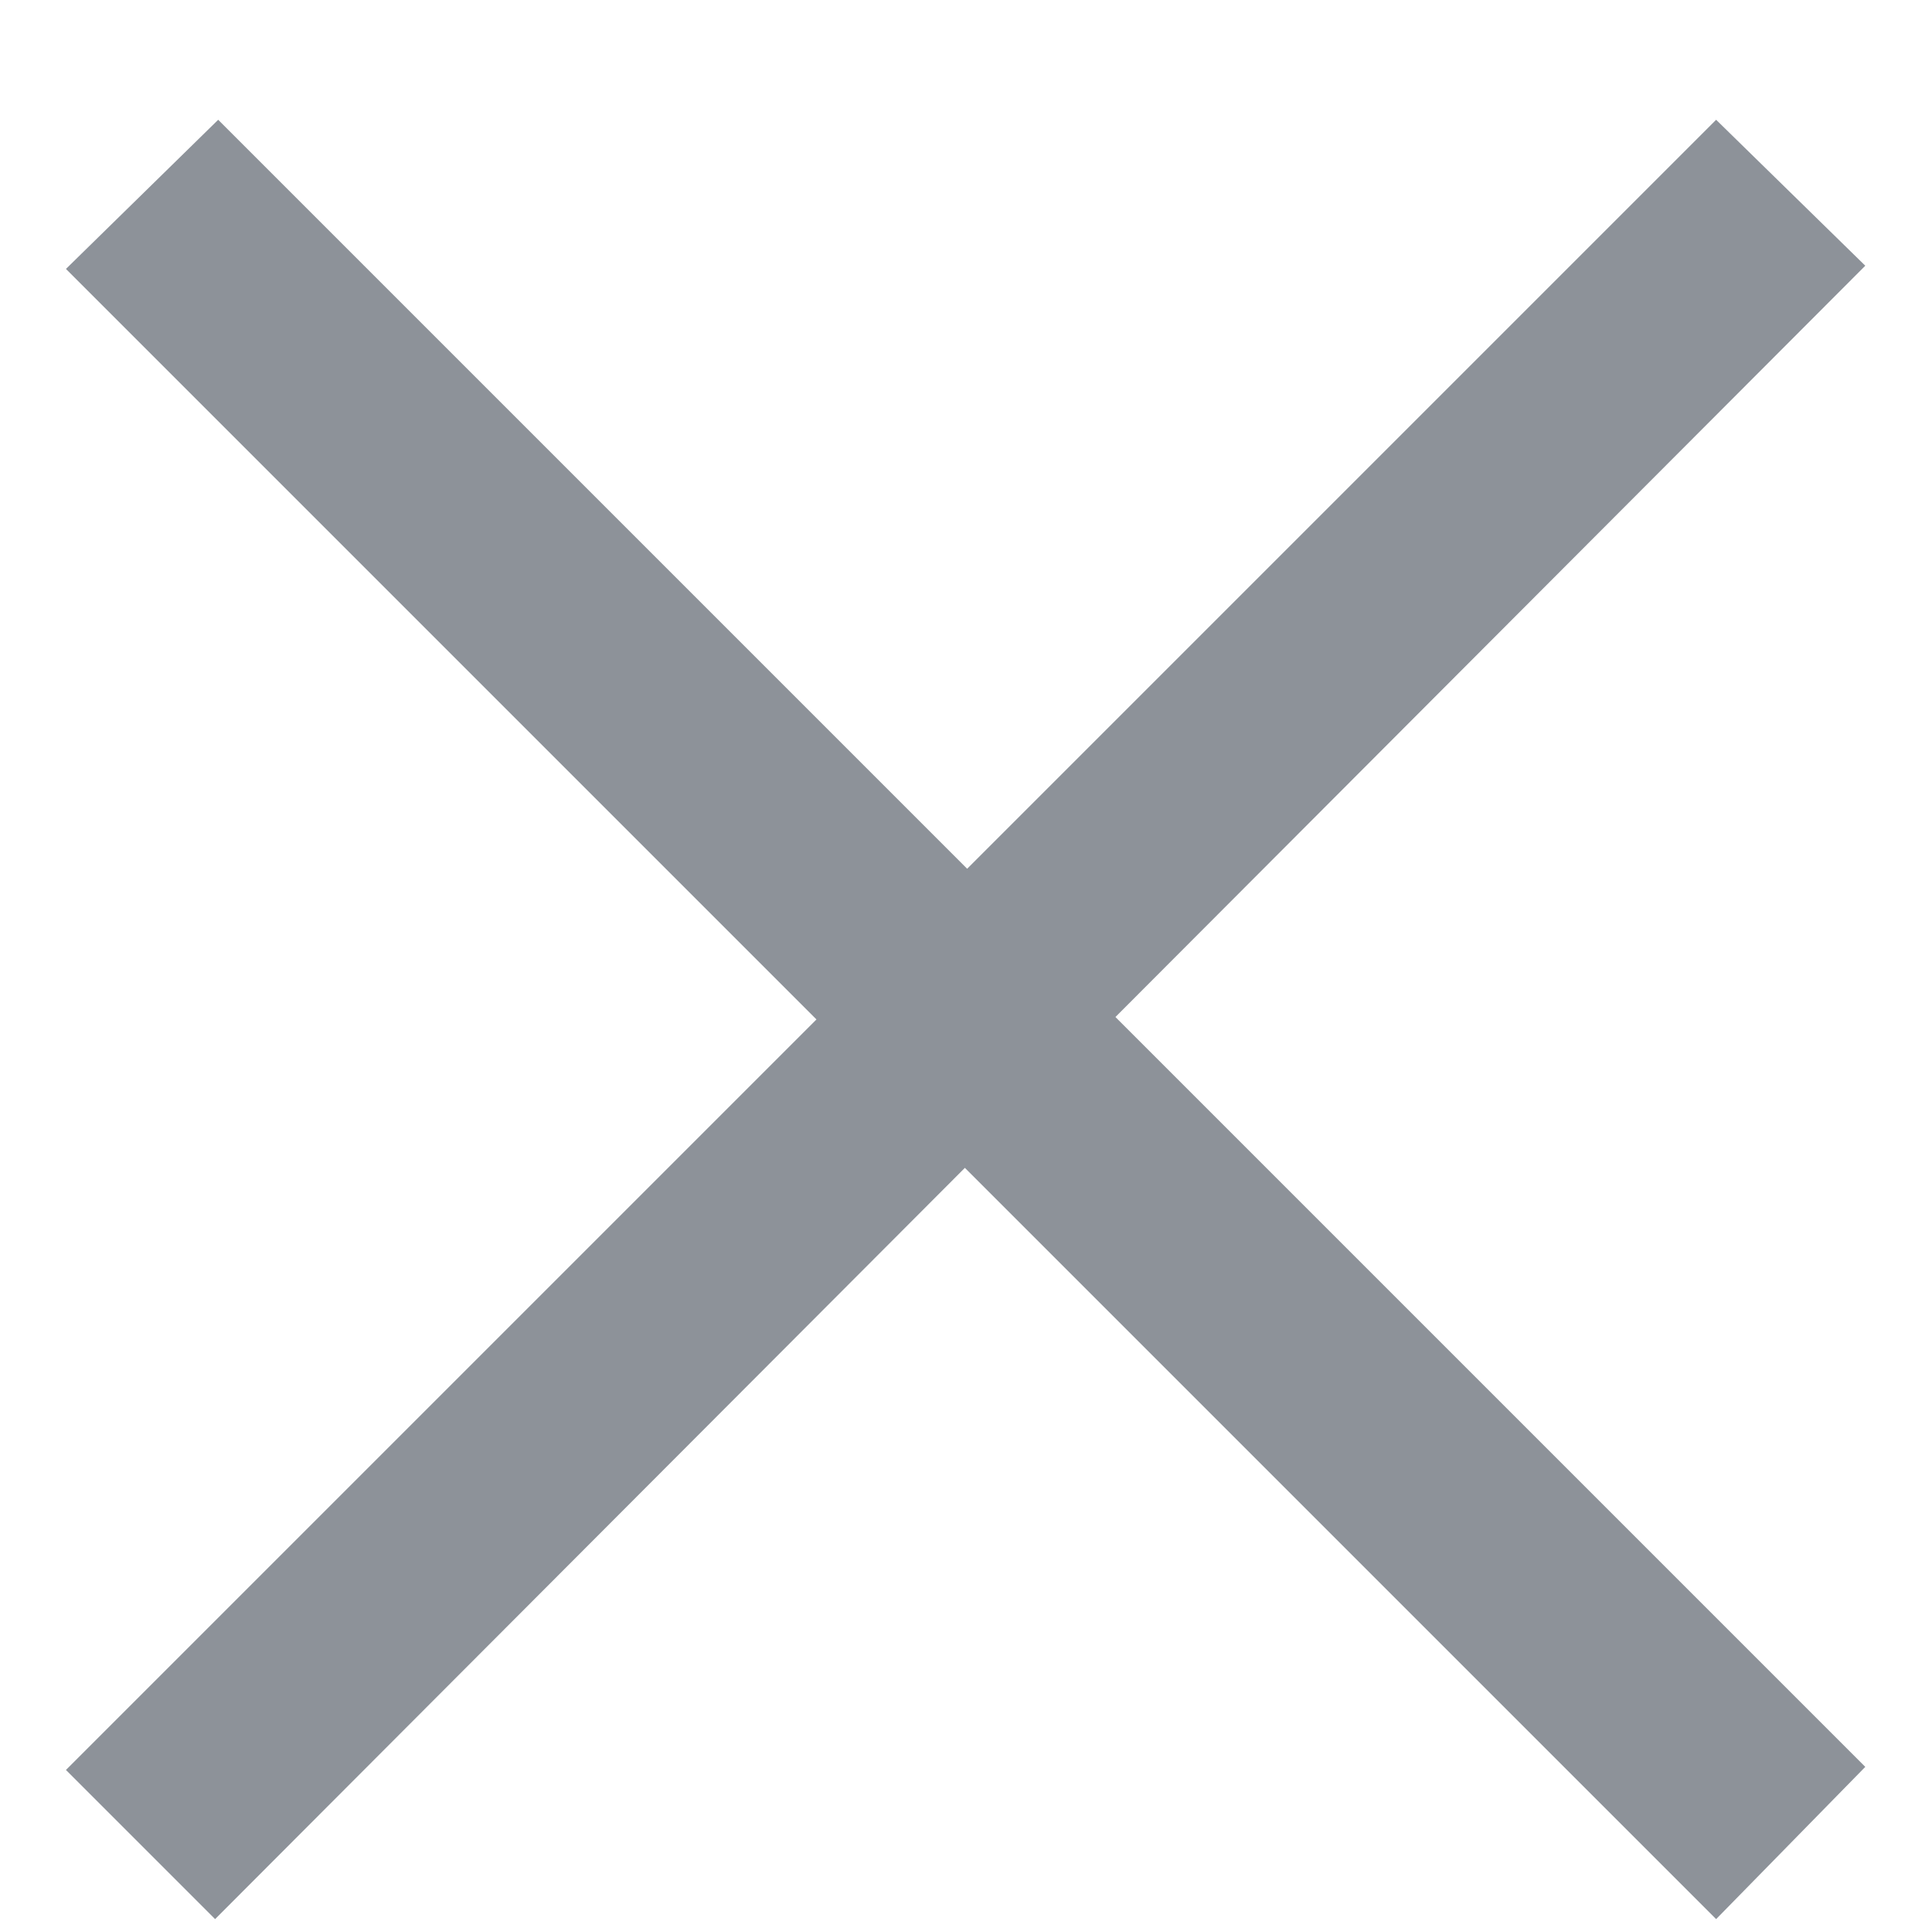 <svg width="15" height="15" viewBox="0 0 15 15" fill="none" xmlns="http://www.w3.org/2000/svg">
<path d="M14.482 13.718L13.324 14.9L0.512 2.088L1.694 0.93L14.482 13.718ZM14.482 2.063L1.67 14.9L0.512 13.742L13.324 0.93L14.482 2.063Z" fill="#8D9299"/>
</svg>
